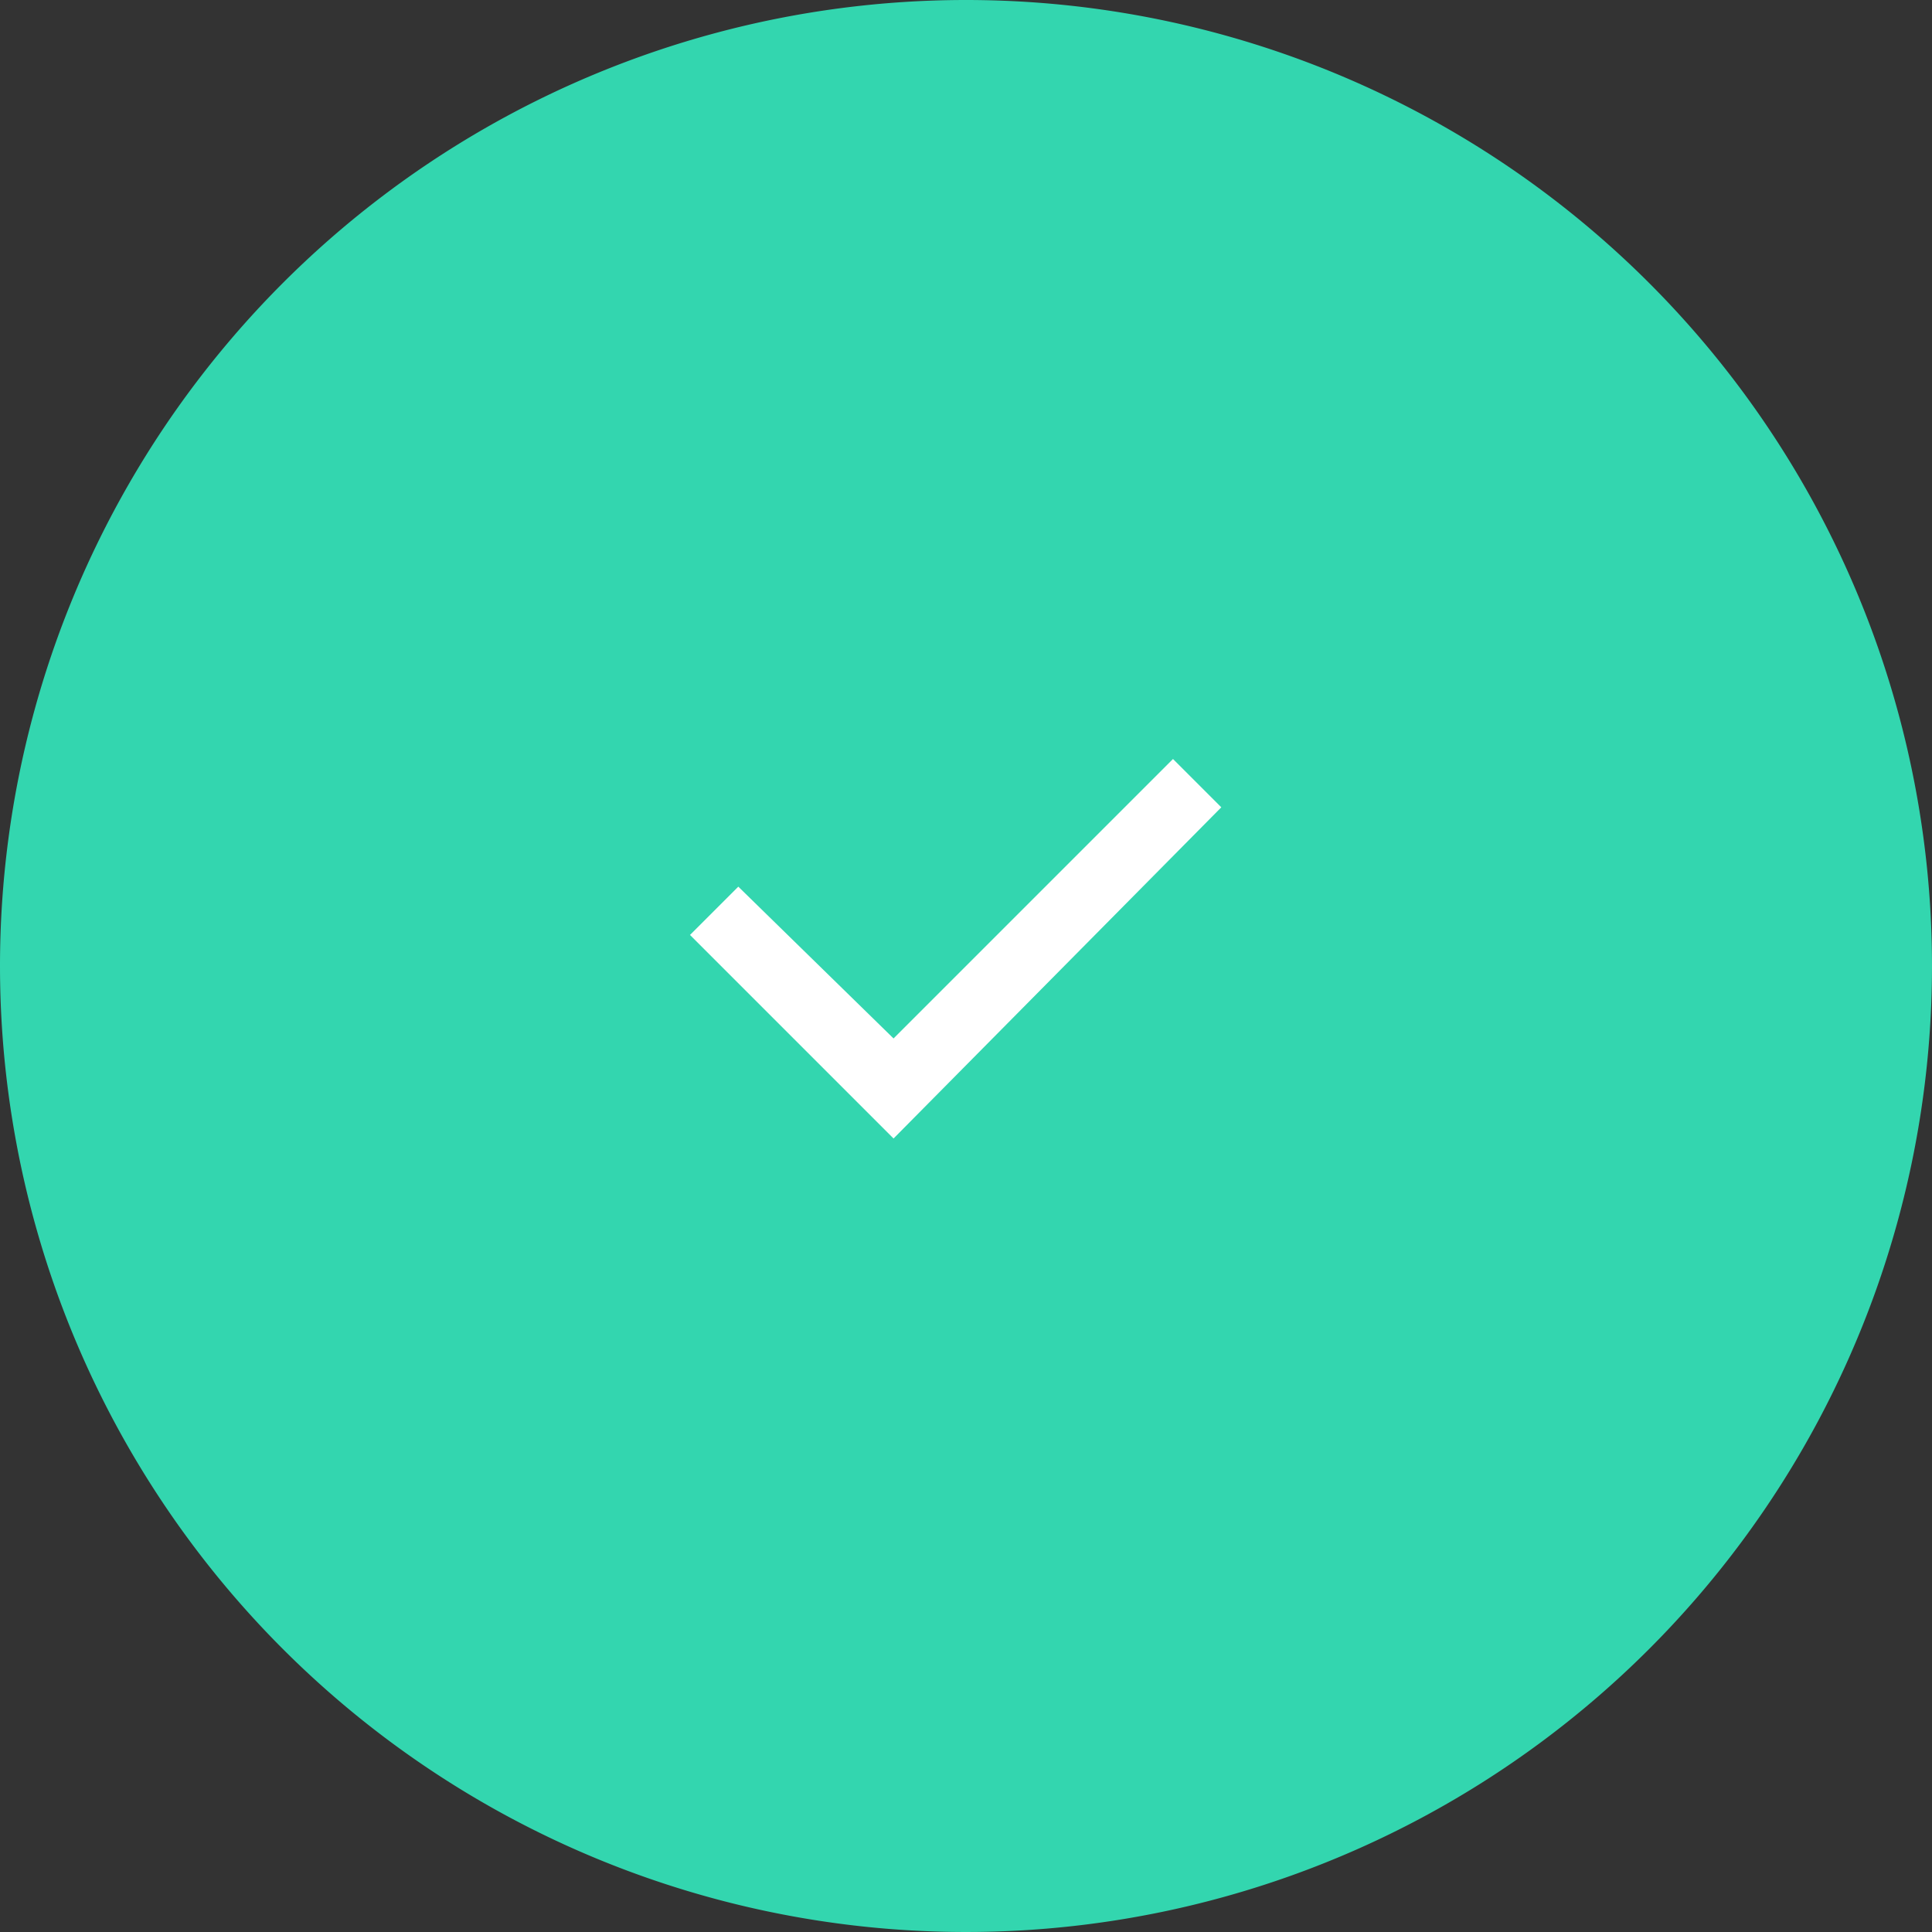 <svg xmlns="http://www.w3.org/2000/svg" width="56" height="56" viewBox="0 0 56 56">
  <rect x="0" y="0" width="56" height="56" fill="#333333" stroke="none"/>
  <g id="Group_852" data-name="Group 852" transform="translate(2904 -1615)">
    <g id="Group_850" data-name="Group 850" transform="translate(-2868 1153)">
      <g id="Group_851" data-name="Group 851">
        <path id="Path_856" data-name="Path 856" d="M28,0A28,28,0,1,1,0,28,28,28,0,0,1,28,0Z" transform="translate(-36 462)" fill="#33d6af"/>
      </g>
    </g>
    <g id="Group_849" data-name="Group 849" transform="translate(-3000 1140)">
      <g id="Component_1" data-name="Component 1" transform="translate(116 495)">
        <path id="Checkbox" d="M6.9,12,1,6.1,2.4,4.7,6.9,9.1,15,1l1.4,1.4Z" transform="translate(-1 1)" fill="#fff"/>
        <rect id="Rectangle_556" data-name="Rectangle 556" width="16" height="16" fill="none"/>
      </g>
    </g>
  </g>
</svg>
